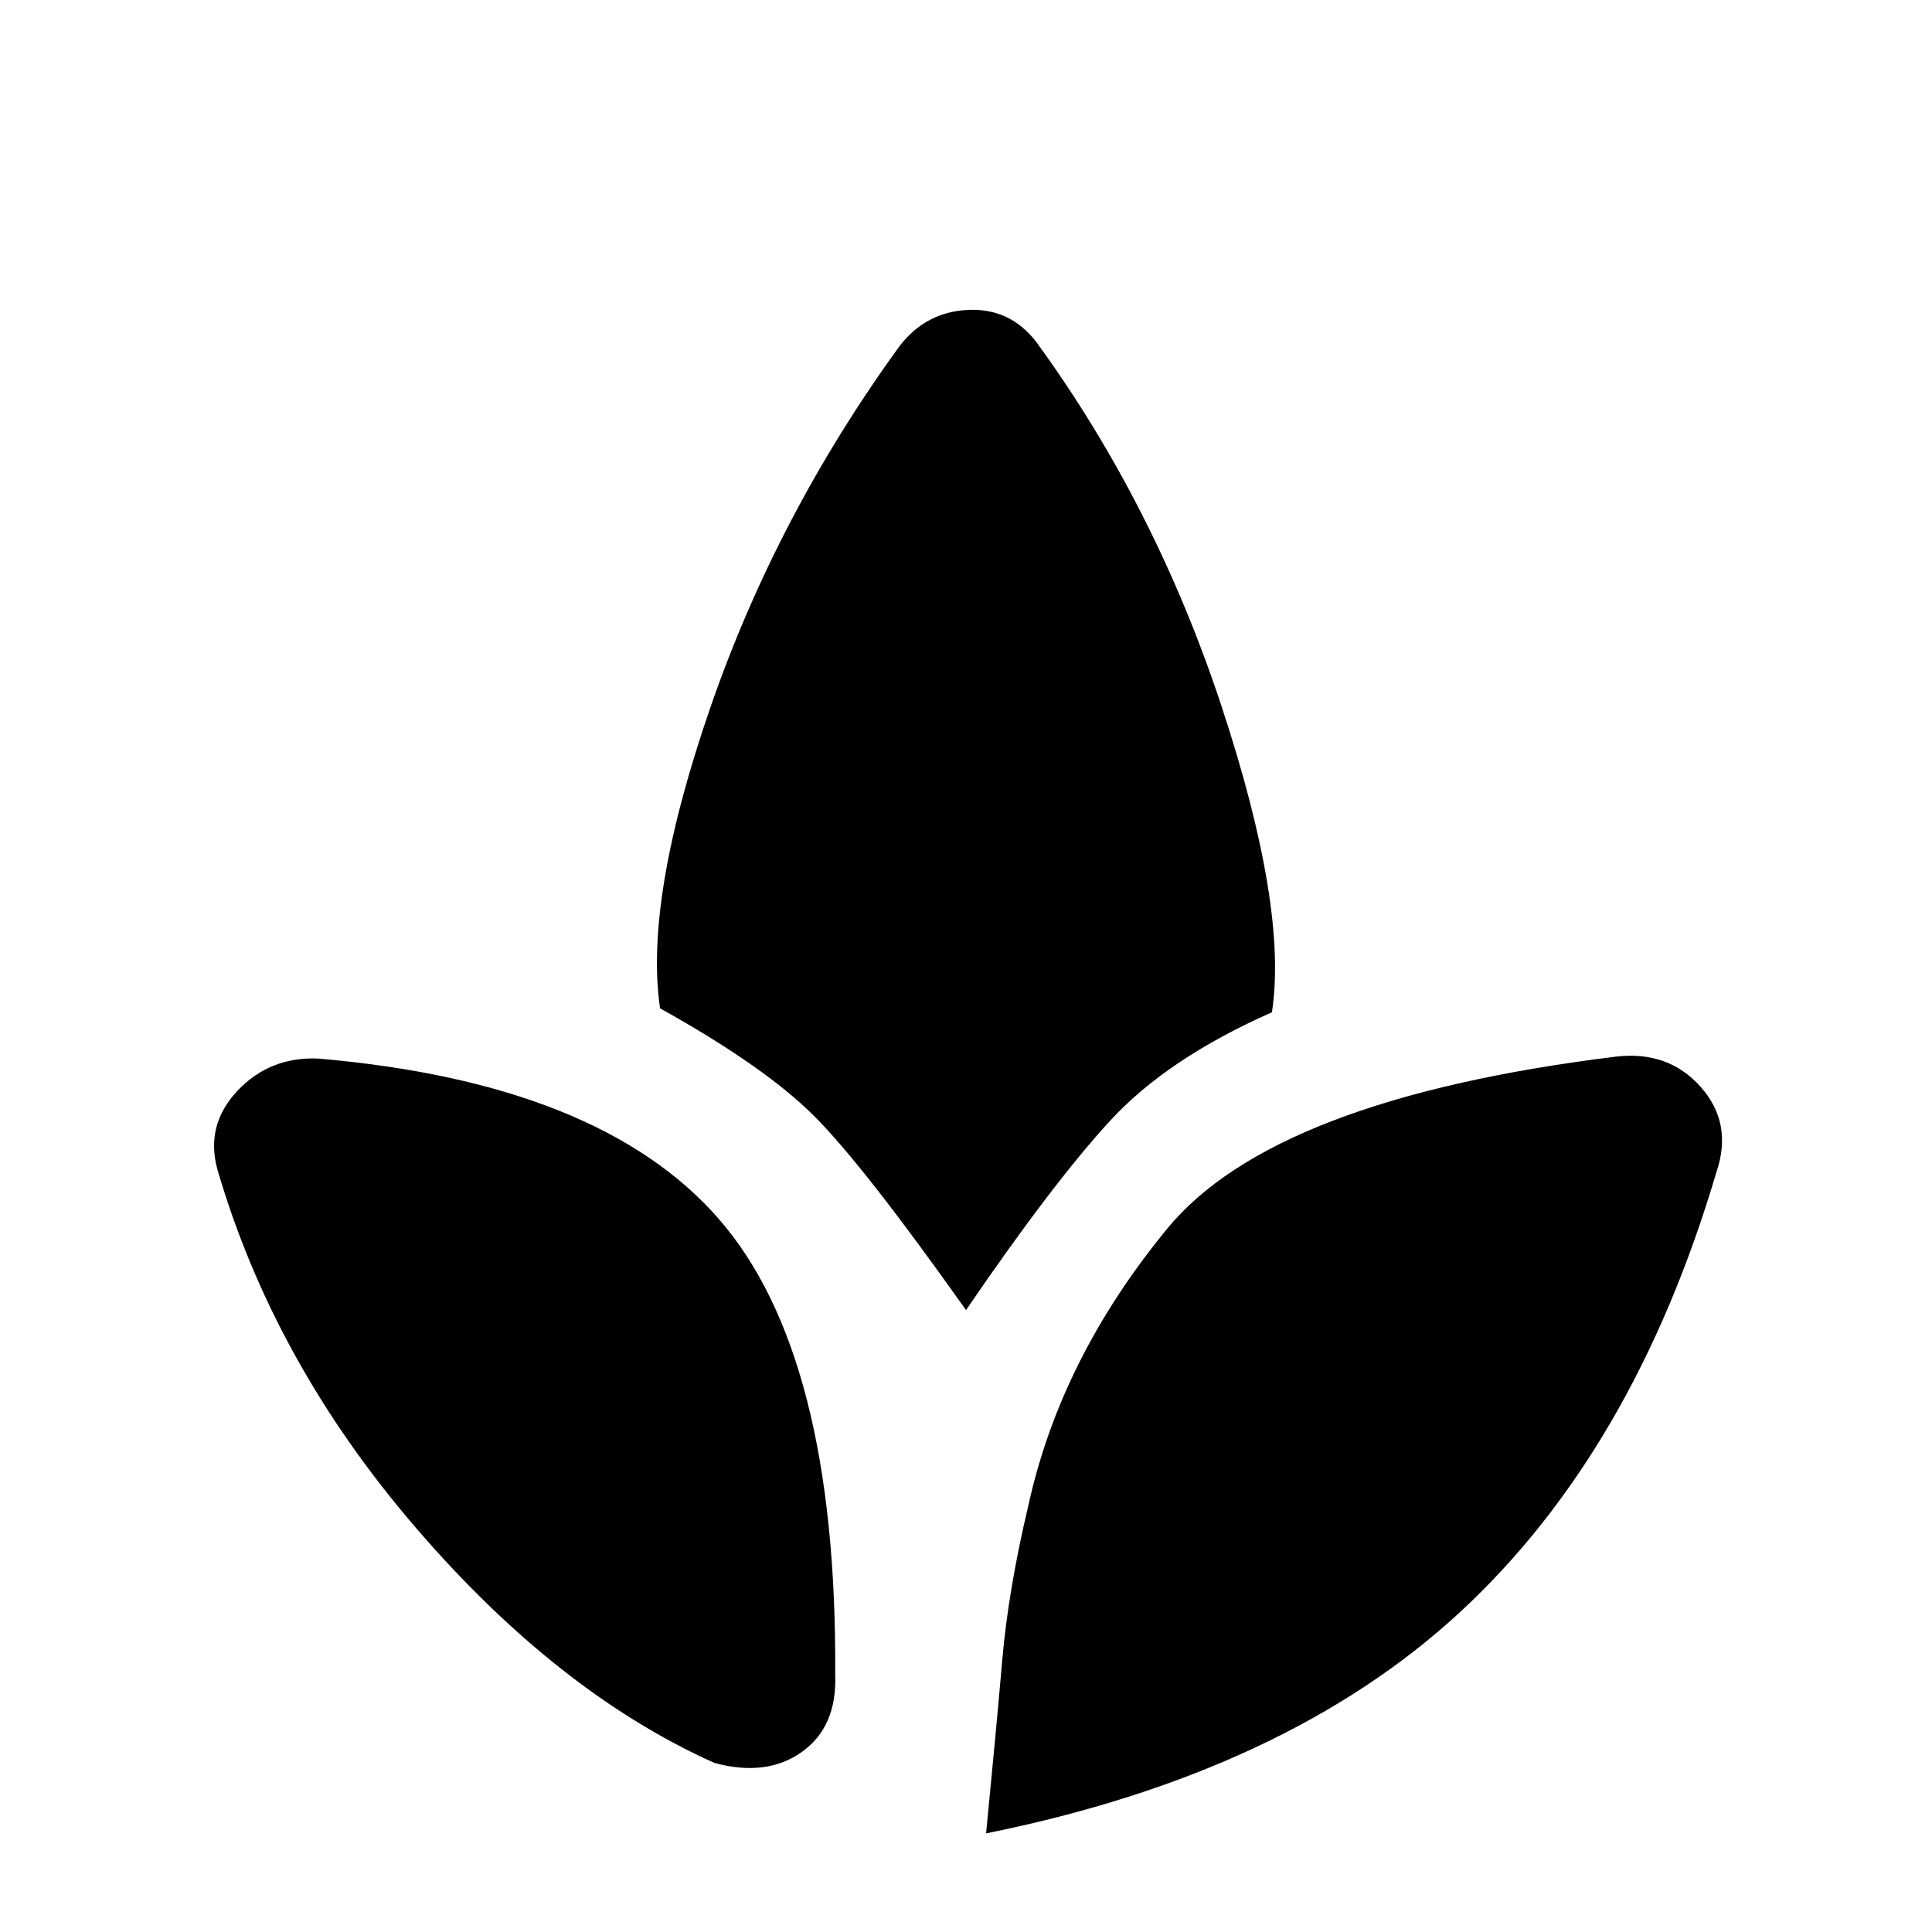<svg xmlns="http://www.w3.org/2000/svg" height="20" width="20"><path d="M8.646 17.333q.021.542-.344.802-.364.261-.906.115-1.625-.729-3.094-2.438-1.469-1.708-2.052-3.708-.125-.458.208-.812.334-.354.834-.334 2.916.25 4.146 1.657 1.229 1.406 1.208 4.718Zm.666-13.75q.271-.354.709-.375.437-.02.708.334 1.229 1.687 1.917 3.771.687 2.083.521 3.166-1.084.479-1.677 1.125-.594.646-1.49 1.958-1.062-1.5-1.573-2.01-.51-.51-1.594-1.114-.166-1.126.521-3.115.688-1.99 1.958-3.74Zm7.417 7.355q.542-.063.875.312.334.375.167.875-.854 2.896-2.656 4.563-1.803 1.666-4.907 2.291.104-1.062.167-1.791.063-.73.271-1.605.333-1.521 1.437-2.864 1.105-1.344 4.646-1.781Z"/></svg>